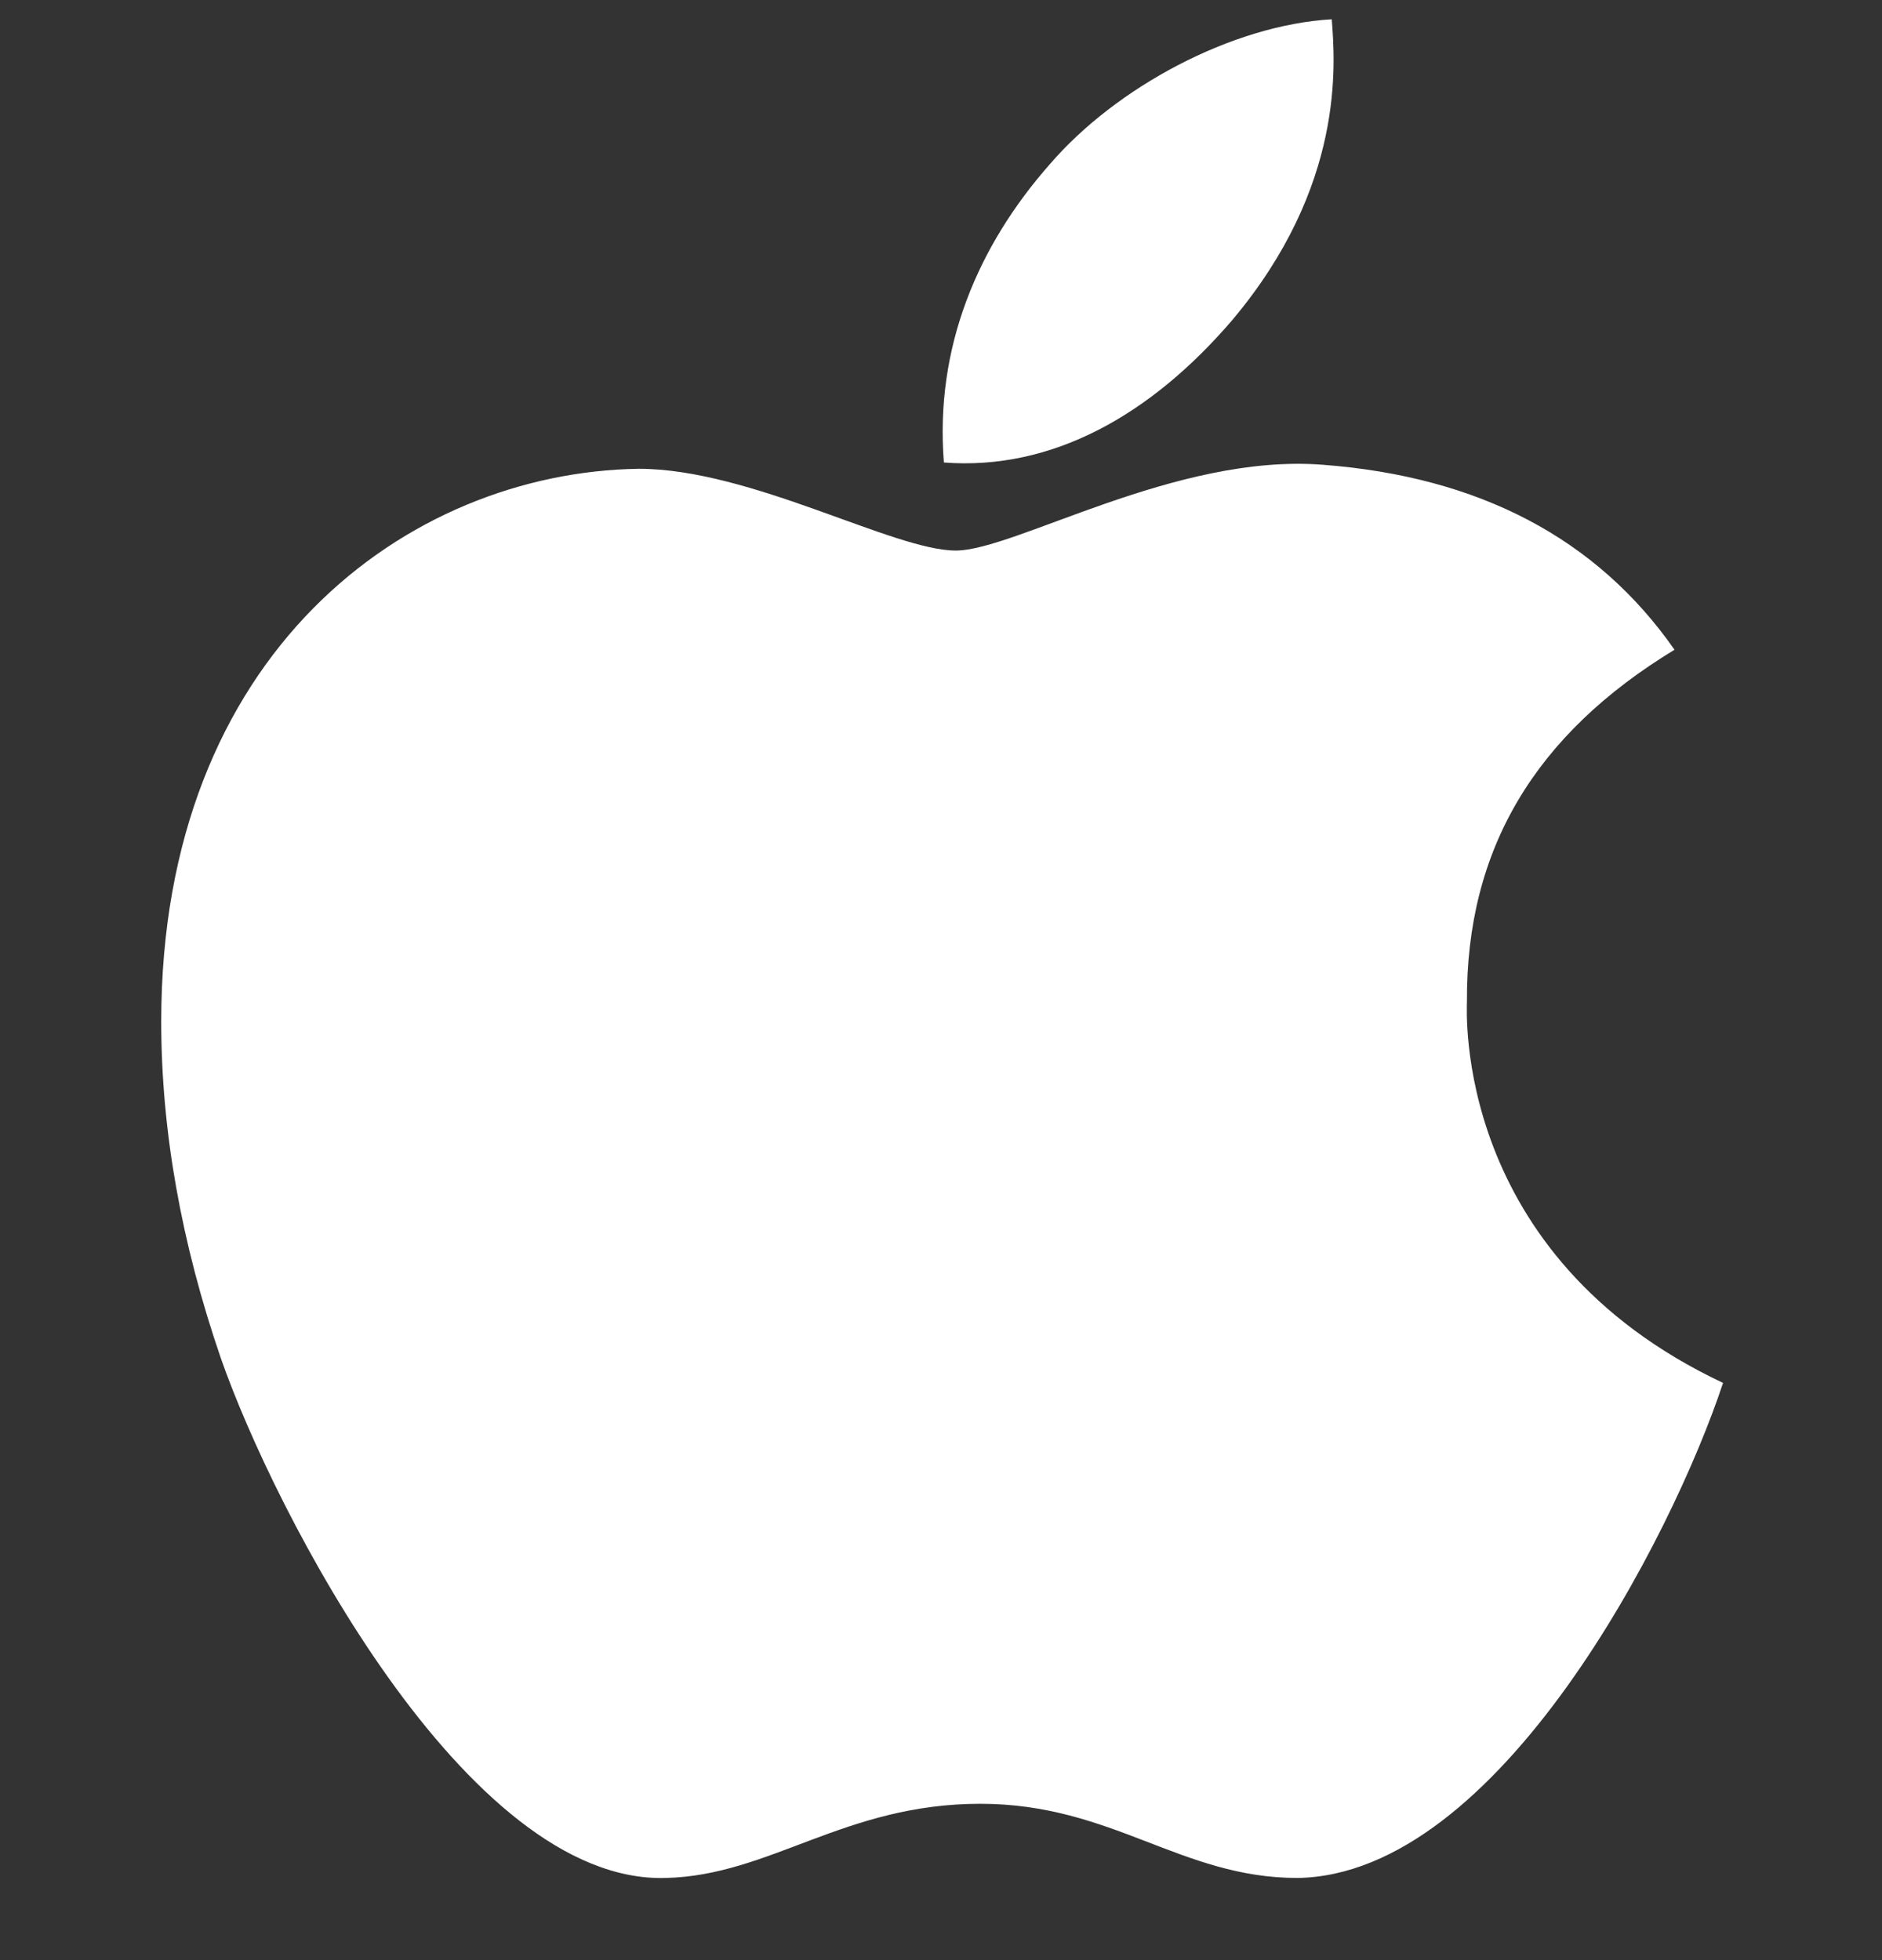<svg width="24" height="25" viewBox="0 0 24 25" fill="none" xmlns="http://www.w3.org/2000/svg">
<rect x="0" y="0" width="24" height="25" fill="#333333" stroke="none"/>
<g clip-path="url(#clip0_160_2628)">
<path d="M18.707 12.774C18.696 10.831 19.576 9.367 21.354 8.287C20.36 6.862 18.855 6.079 16.872 5.928C14.995 5.779 12.94 7.022 12.188 7.022C11.393 7.022 9.575 5.979 8.145 5.979C5.193 6.024 2.056 8.332 2.056 13.028C2.056 14.415 2.31 15.849 2.817 17.325C3.495 19.268 5.94 24.029 8.49 23.952C9.823 23.921 10.766 23.006 12.502 23.006C14.185 23.006 15.057 23.952 16.545 23.952C19.118 23.915 21.329 19.587 21.973 17.638C18.522 16.011 18.707 12.874 18.707 12.774ZM15.713 4.084C17.157 2.369 17.026 0.807 16.983 0.246C15.707 0.32 14.231 1.115 13.39 2.092C12.464 3.141 11.92 4.437 12.037 5.899C13.416 6.004 14.675 5.295 15.713 4.084Z" fill="white"/>
</g>
<defs>
<clipPath id="clip0_160_2628">
<rect width="24" height="24" fill="white" transform="translate(0 0.099)"/>
</clipPath>
</defs>
</svg>
